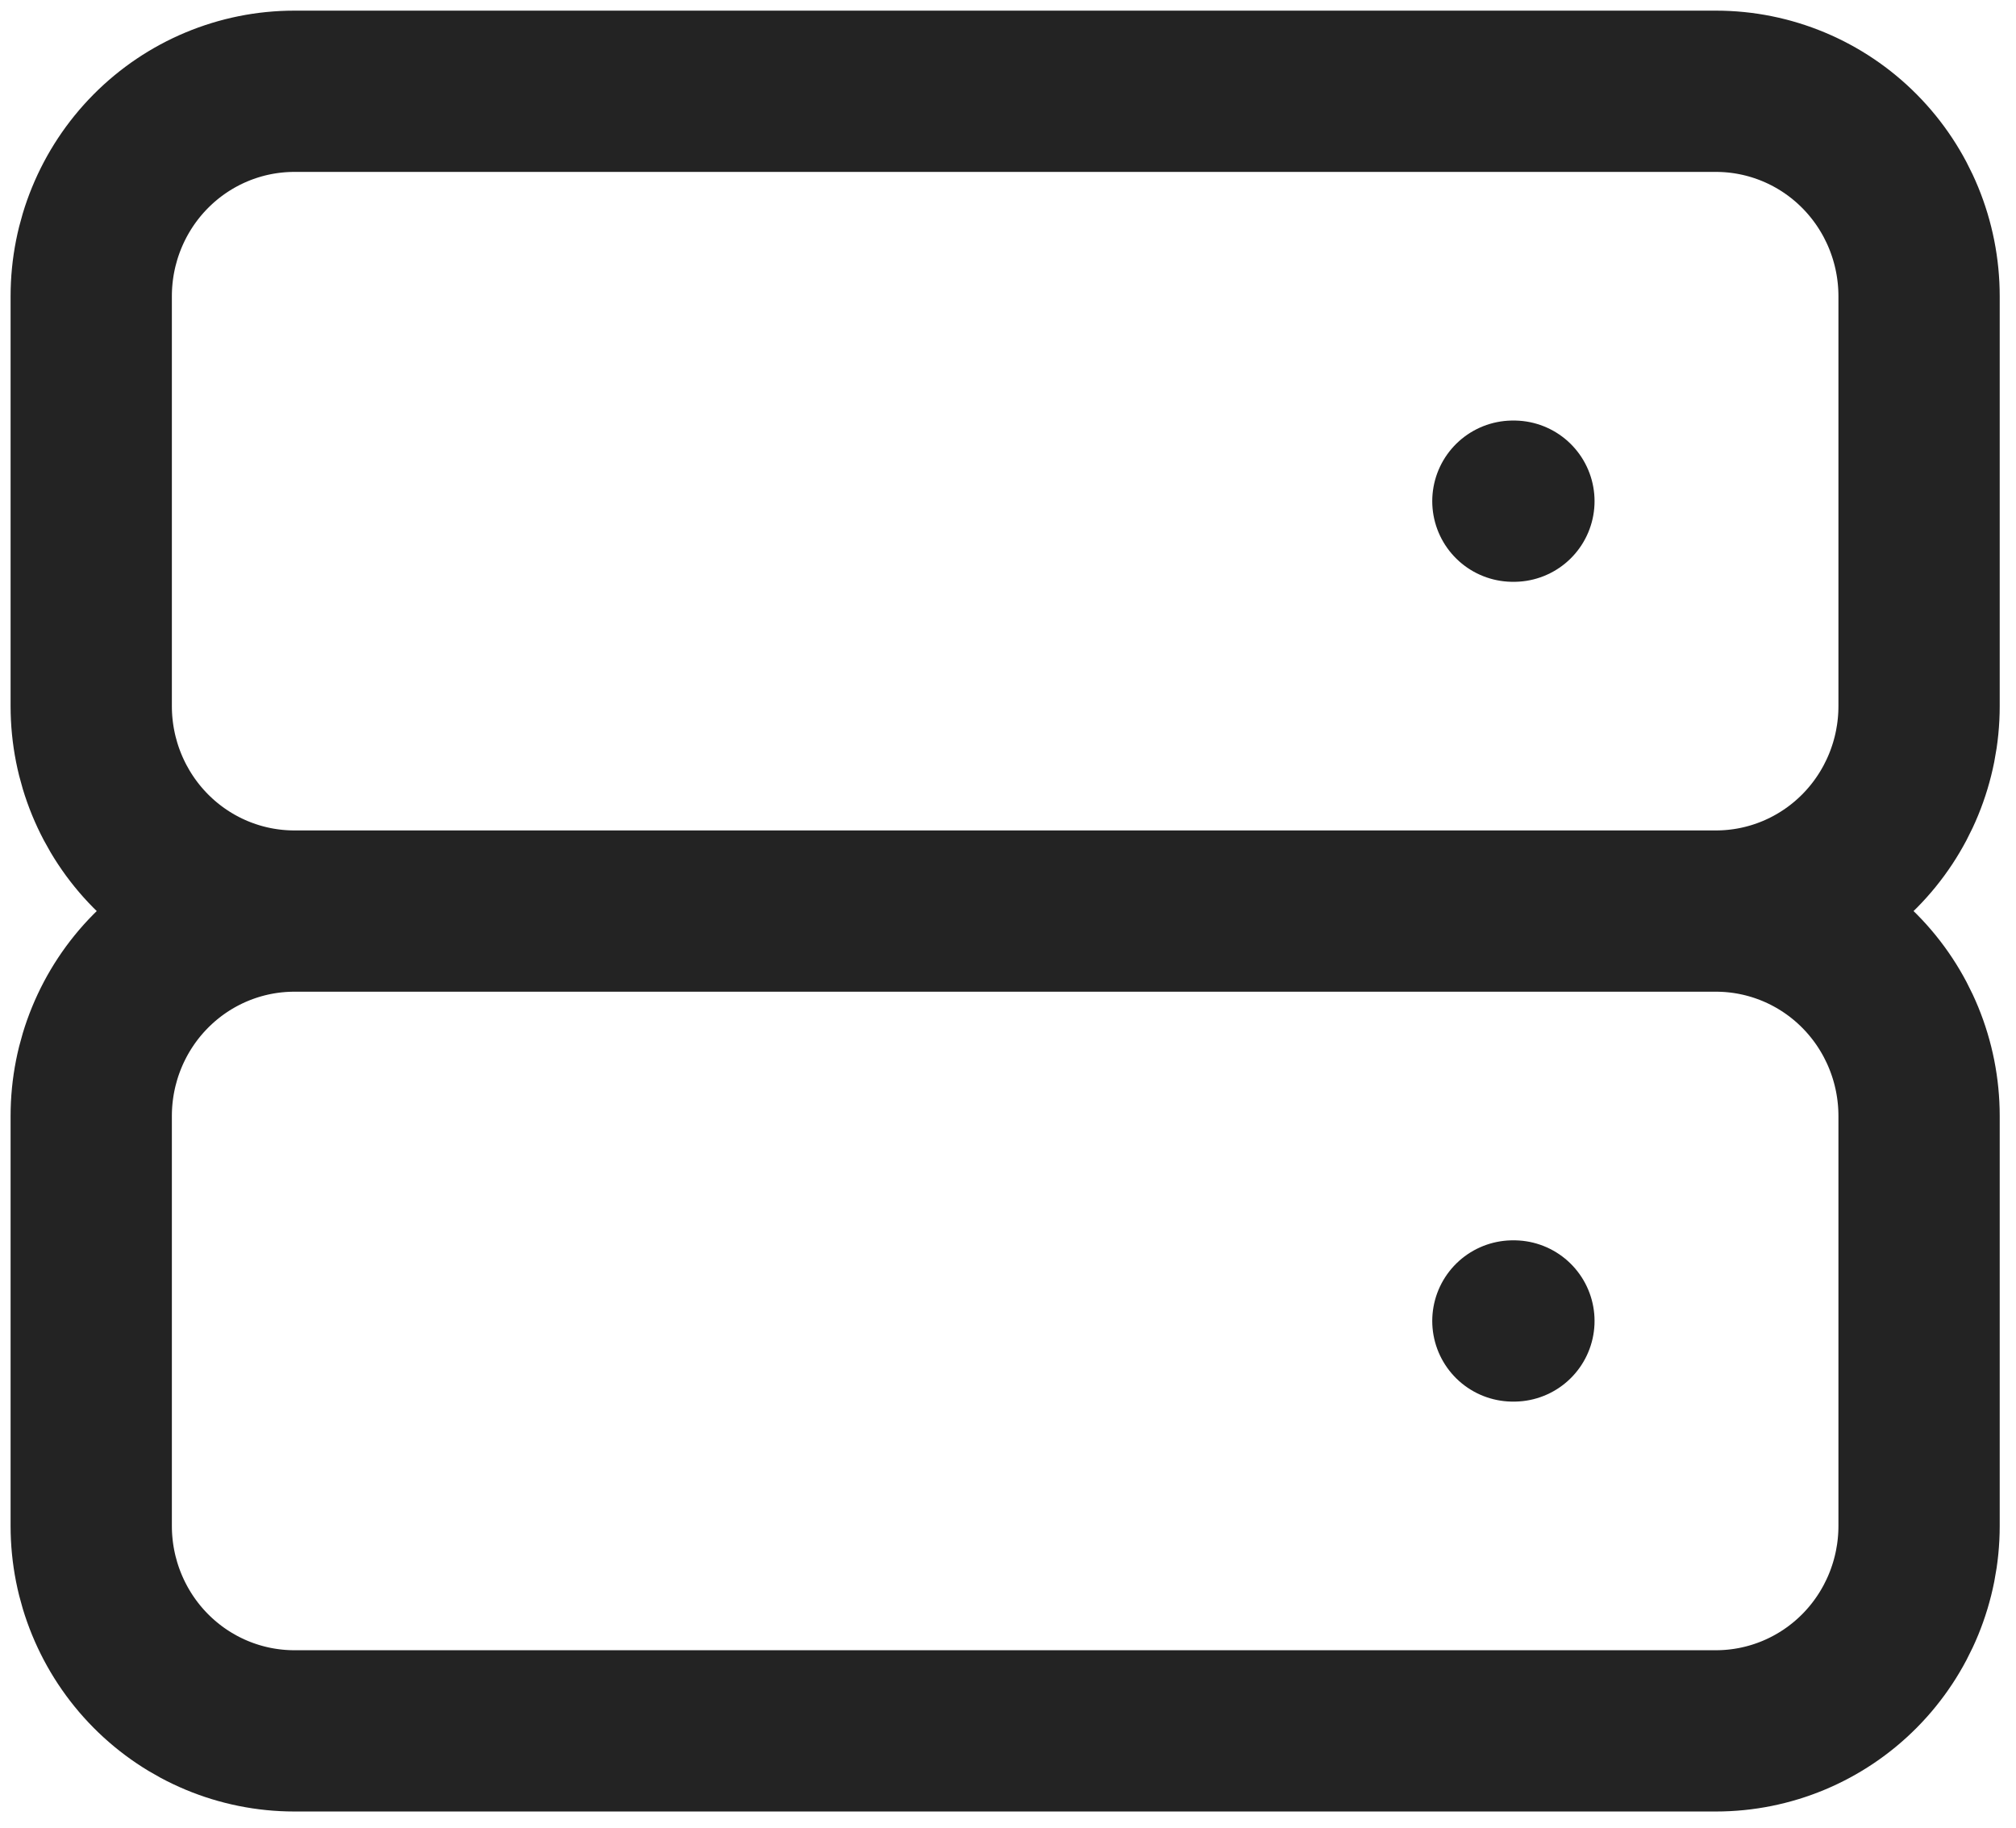 <svg width="75" height="68" viewBox="0 0 75 68" fill="none" xmlns="http://www.w3.org/2000/svg">
<path d="M10.95 33.896H63.839M10.95 33.896C8.946 33.896 7.024 33.093 5.607 31.663C4.19 30.233 3.394 28.293 3.394 26.271V11.021C3.394 8.999 4.19 7.059 5.607 5.629C7.024 4.199 8.946 3.396 10.95 3.396H63.839C65.842 3.396 67.764 4.199 69.181 5.629C70.598 7.059 71.394 8.999 71.394 11.021V26.271C71.394 28.293 70.598 30.233 69.181 31.663C67.764 33.093 65.842 33.896 63.839 33.896M10.95 33.896C8.946 33.896 7.024 34.699 5.607 36.129C4.19 37.559 3.394 39.499 3.394 41.521V56.771C3.394 58.793 4.19 60.733 5.607 62.163C7.024 63.593 8.946 64.396 10.95 64.396H63.839C65.842 64.396 67.764 63.593 69.181 62.163C70.598 60.733 71.394 58.793 71.394 56.771V41.521C71.394 39.499 70.598 37.559 69.181 36.129C67.764 34.699 65.842 33.896 63.839 33.896M56.283 18.646H56.321M56.283 49.146H56.321" stroke="#232323" stroke-width="6" stroke-linecap="round" stroke-linejoin="round"/>
</svg>
